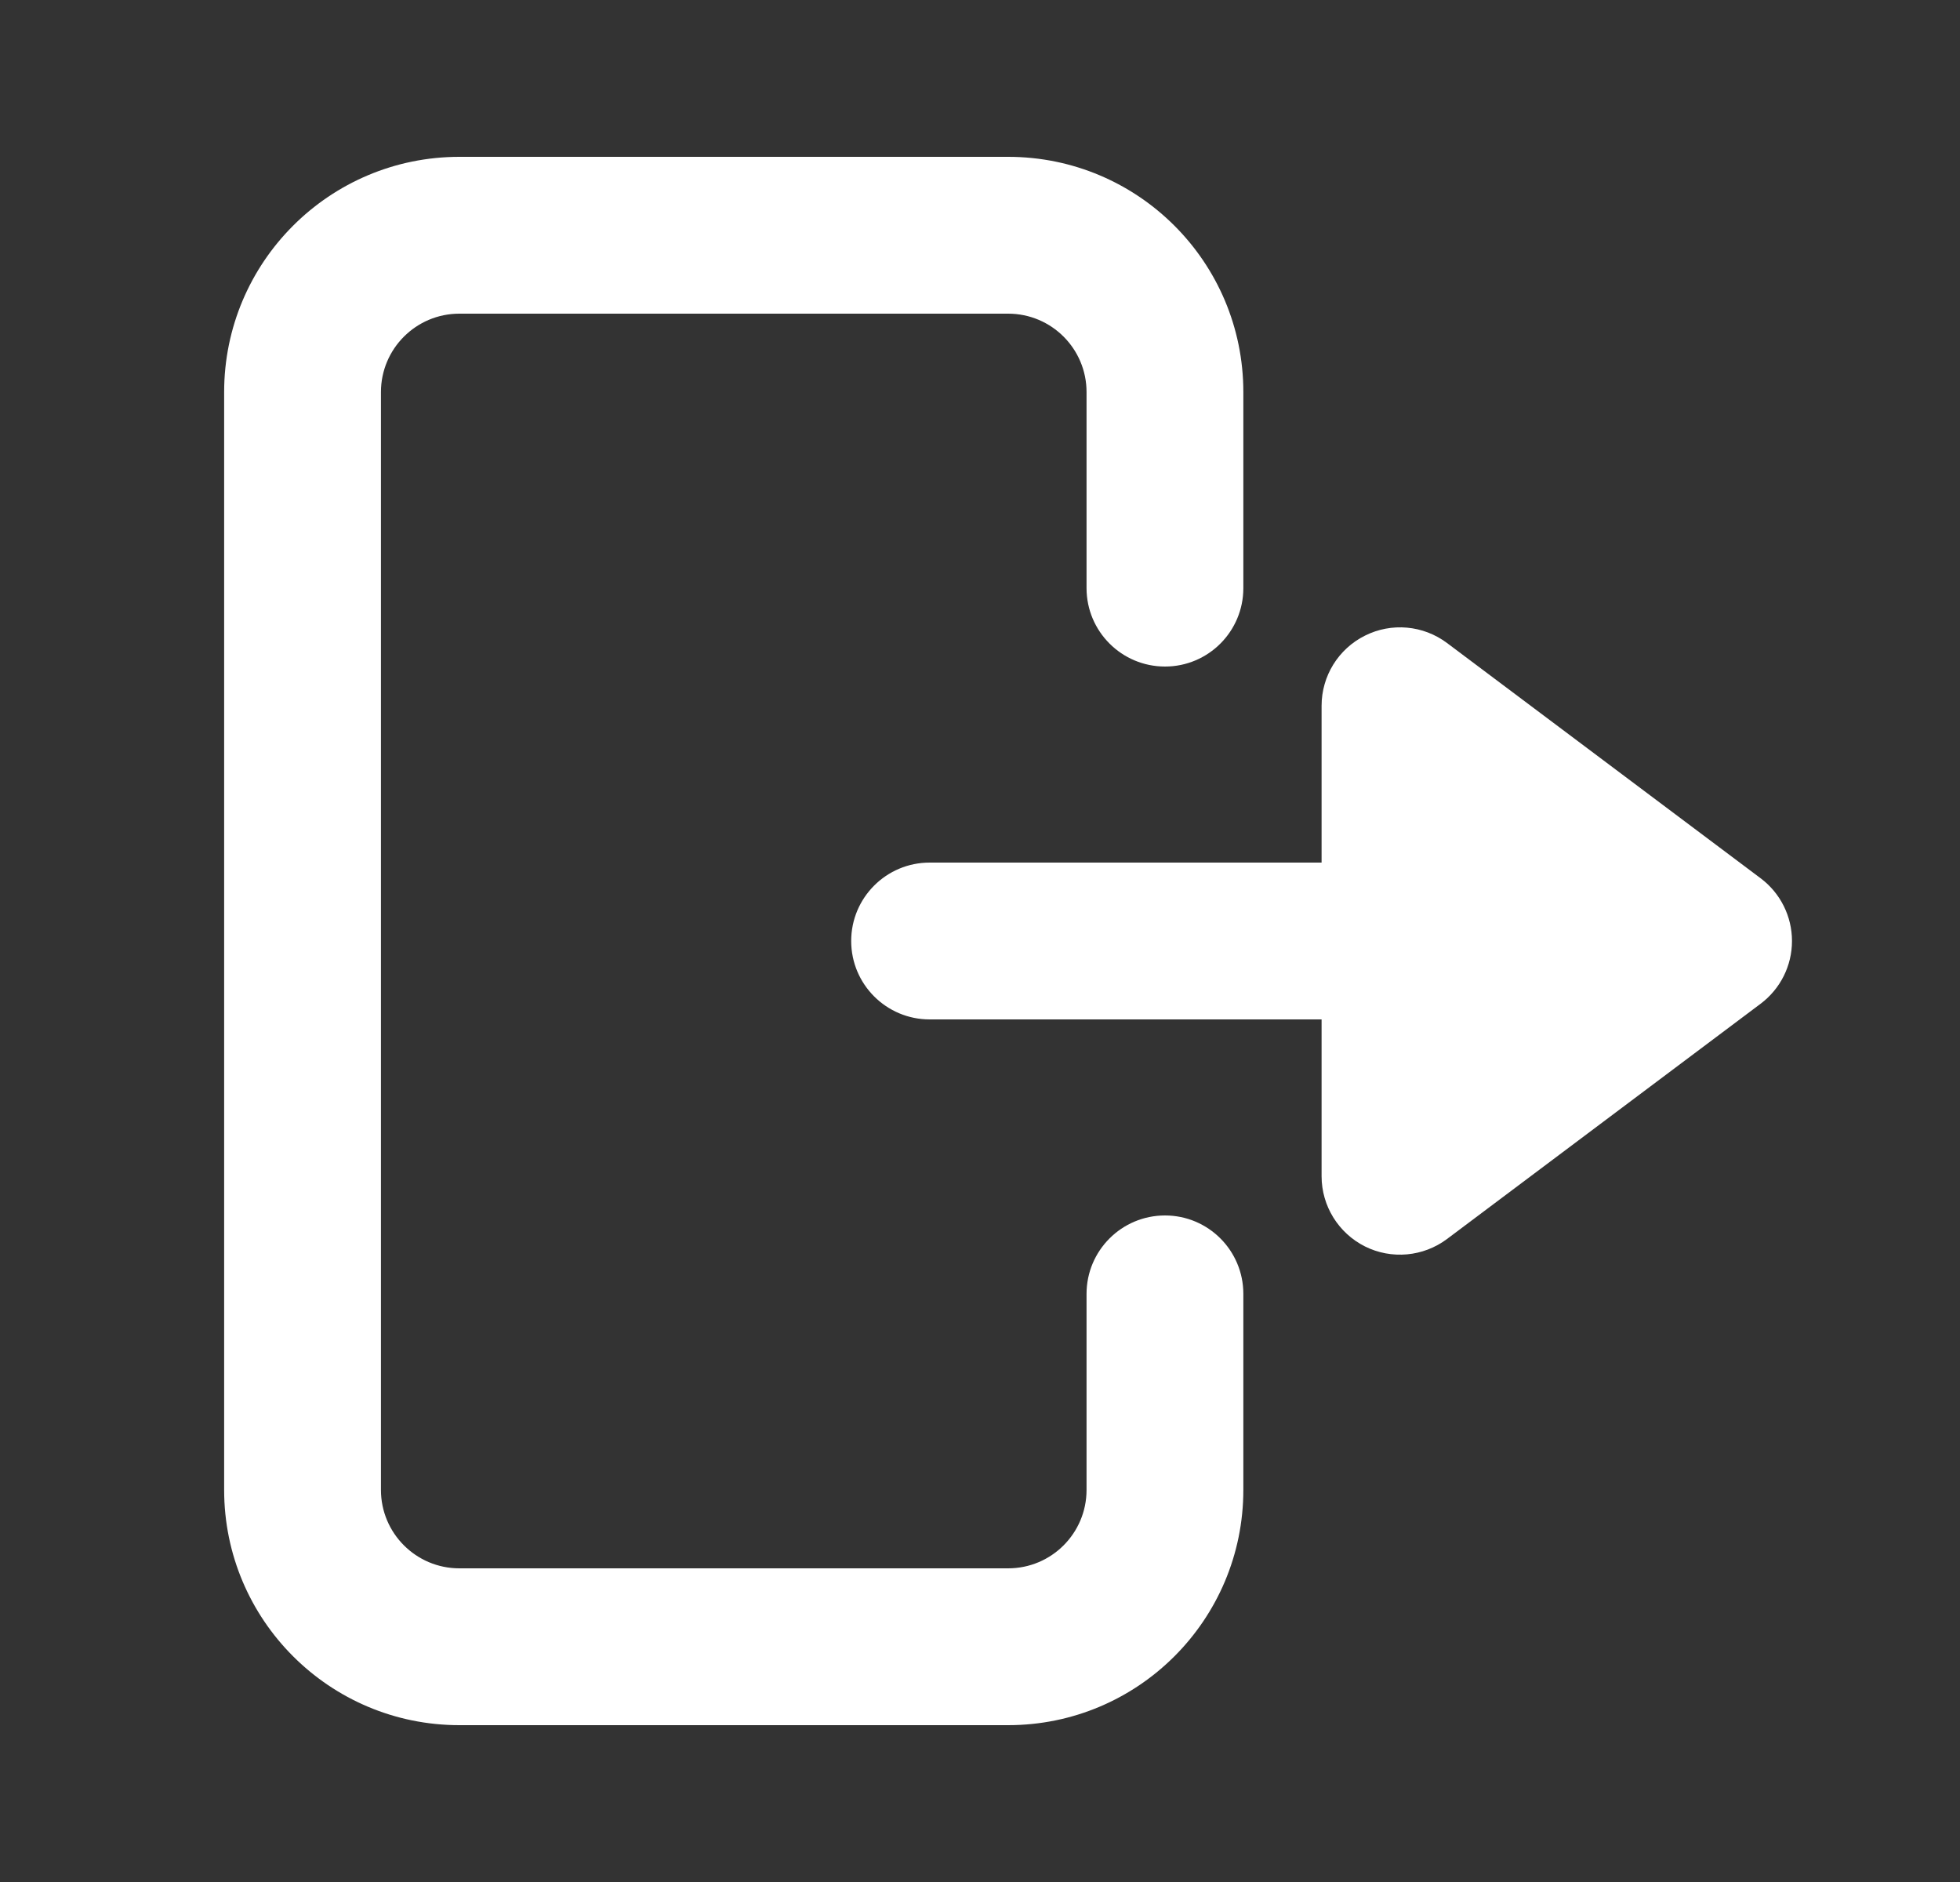 <svg width="25" height="24" viewBox="0 0 25 24" fill="none" xmlns="http://www.w3.org/2000/svg">
<rect x="0" y="0" width="25" height="24" fill="#333333" stroke="none"/>
<path d="M2.859 5C2.859 3.343 4.203 2 5.859 2H12.859C14.516 2 15.859 3.343 15.859 5V7.5C15.859 8.052 15.412 8.5 14.86 8.5C14.307 8.5 13.859 8.052 13.859 7.5V5C13.859 4.448 13.412 4 12.859 4H5.859C5.307 4 4.859 4.448 4.859 5V19C4.859 19.552 5.307 20 5.859 20H12.859C13.412 20 13.859 19.552 13.859 19V16.5C13.859 15.948 14.307 15.5 14.86 15.5C15.412 15.5 15.859 15.948 15.859 16.5V19C15.859 20.657 14.516 22 12.859 22H5.859C4.203 22 2.859 20.657 2.859 19V5Z" fill="white"/>
<path d="M16.857 15C16.857 15.379 17.072 15.725 17.41 15.895C17.749 16.064 18.154 16.027 18.457 15.8L22.457 12.8C22.709 12.611 22.857 12.315 22.857 12C22.857 11.685 22.709 11.389 22.457 11.2L18.457 8.2C18.154 7.973 17.749 7.936 17.41 8.106C17.071 8.275 16.857 8.621 16.857 9V11H11.858C11.305 11 10.857 11.448 10.857 12C10.857 12.552 11.305 13 11.858 13H16.857V15Z" fill="white"/>
</svg>
